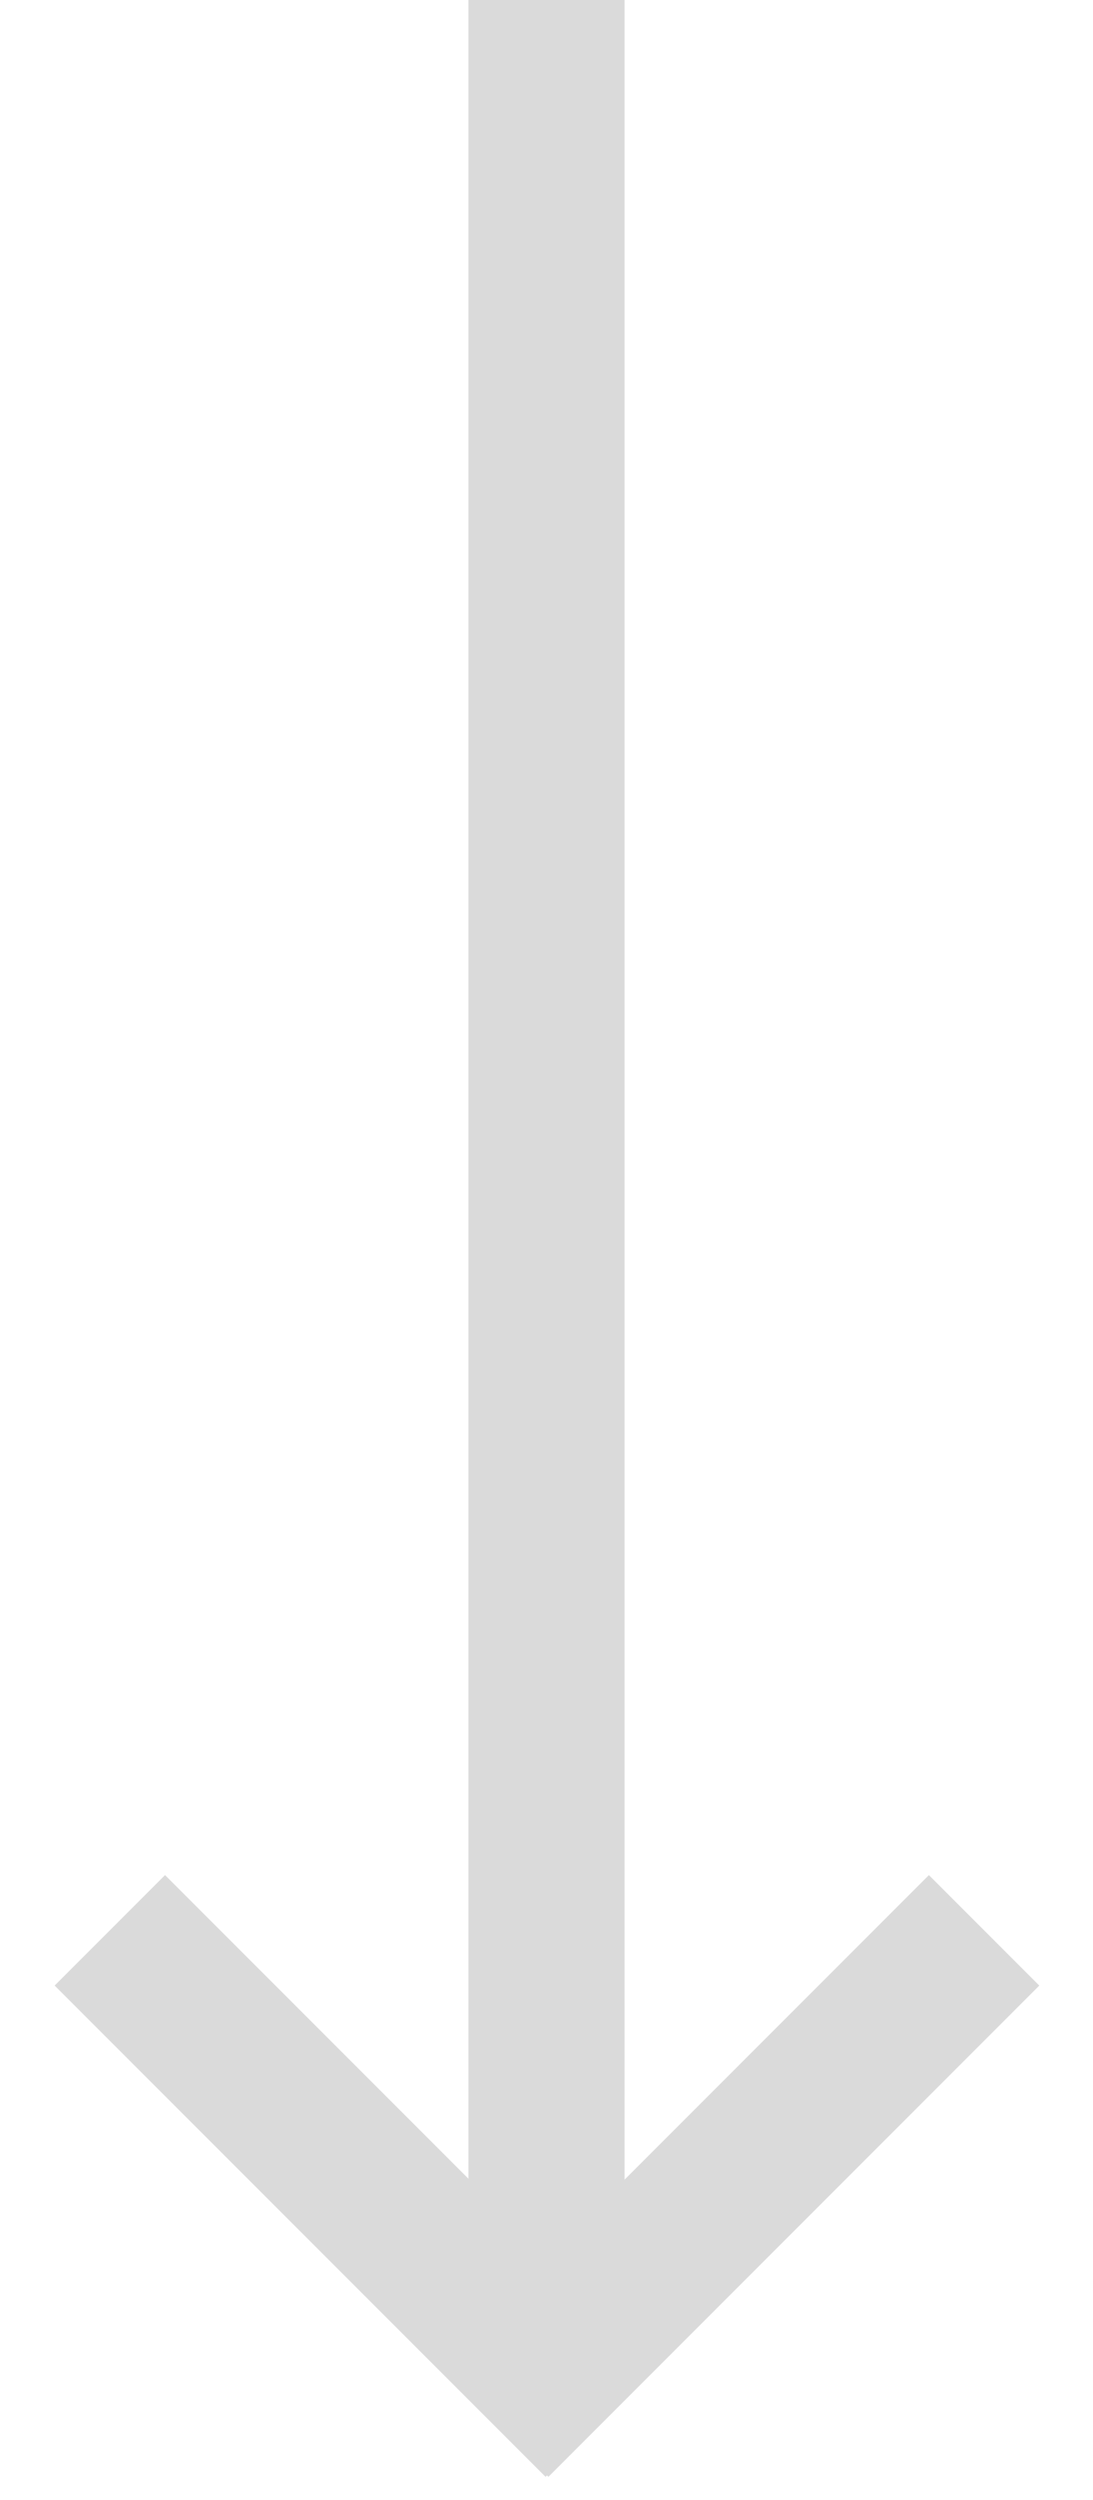 <?xml version="1.0" encoding="UTF-8"?>
<svg width="7px" height="16px" viewBox="0 0 7 16" version="1.1" xmlns="http://www.w3.org/2000/svg" xmlns:xlink="http://www.w3.org/1999/xlink">
    <!-- Generator: Sketch 40.3 (33839) - http://www.bohemiancoding.com/sketch -->
    <title>Group</title>
    <desc>Created with Sketch.</desc>
    <defs></defs>
    <g id="Page-1" stroke="none" stroke-width="1" fill="none" fill-rule="evenodd">
        <g id="Icons" transform="translate(-242, -395)" fill="#DADADA">
            <g id="Group" transform="translate(242, 395)">
                <rect id="Rectangle-5" x="3" y="0" width="1" height="14.667"></rect>
                <path d="M3.503,15.842 L3.512,15.851 L6.656,12.707 L5.949,12 L3.503,14.446 L1.057,12 L0.35,12.707 L3.494,15.851 L3.503,15.842 Z" id="Combined-Shape"></path>
            </g>
        </g>
    </g>
</svg>